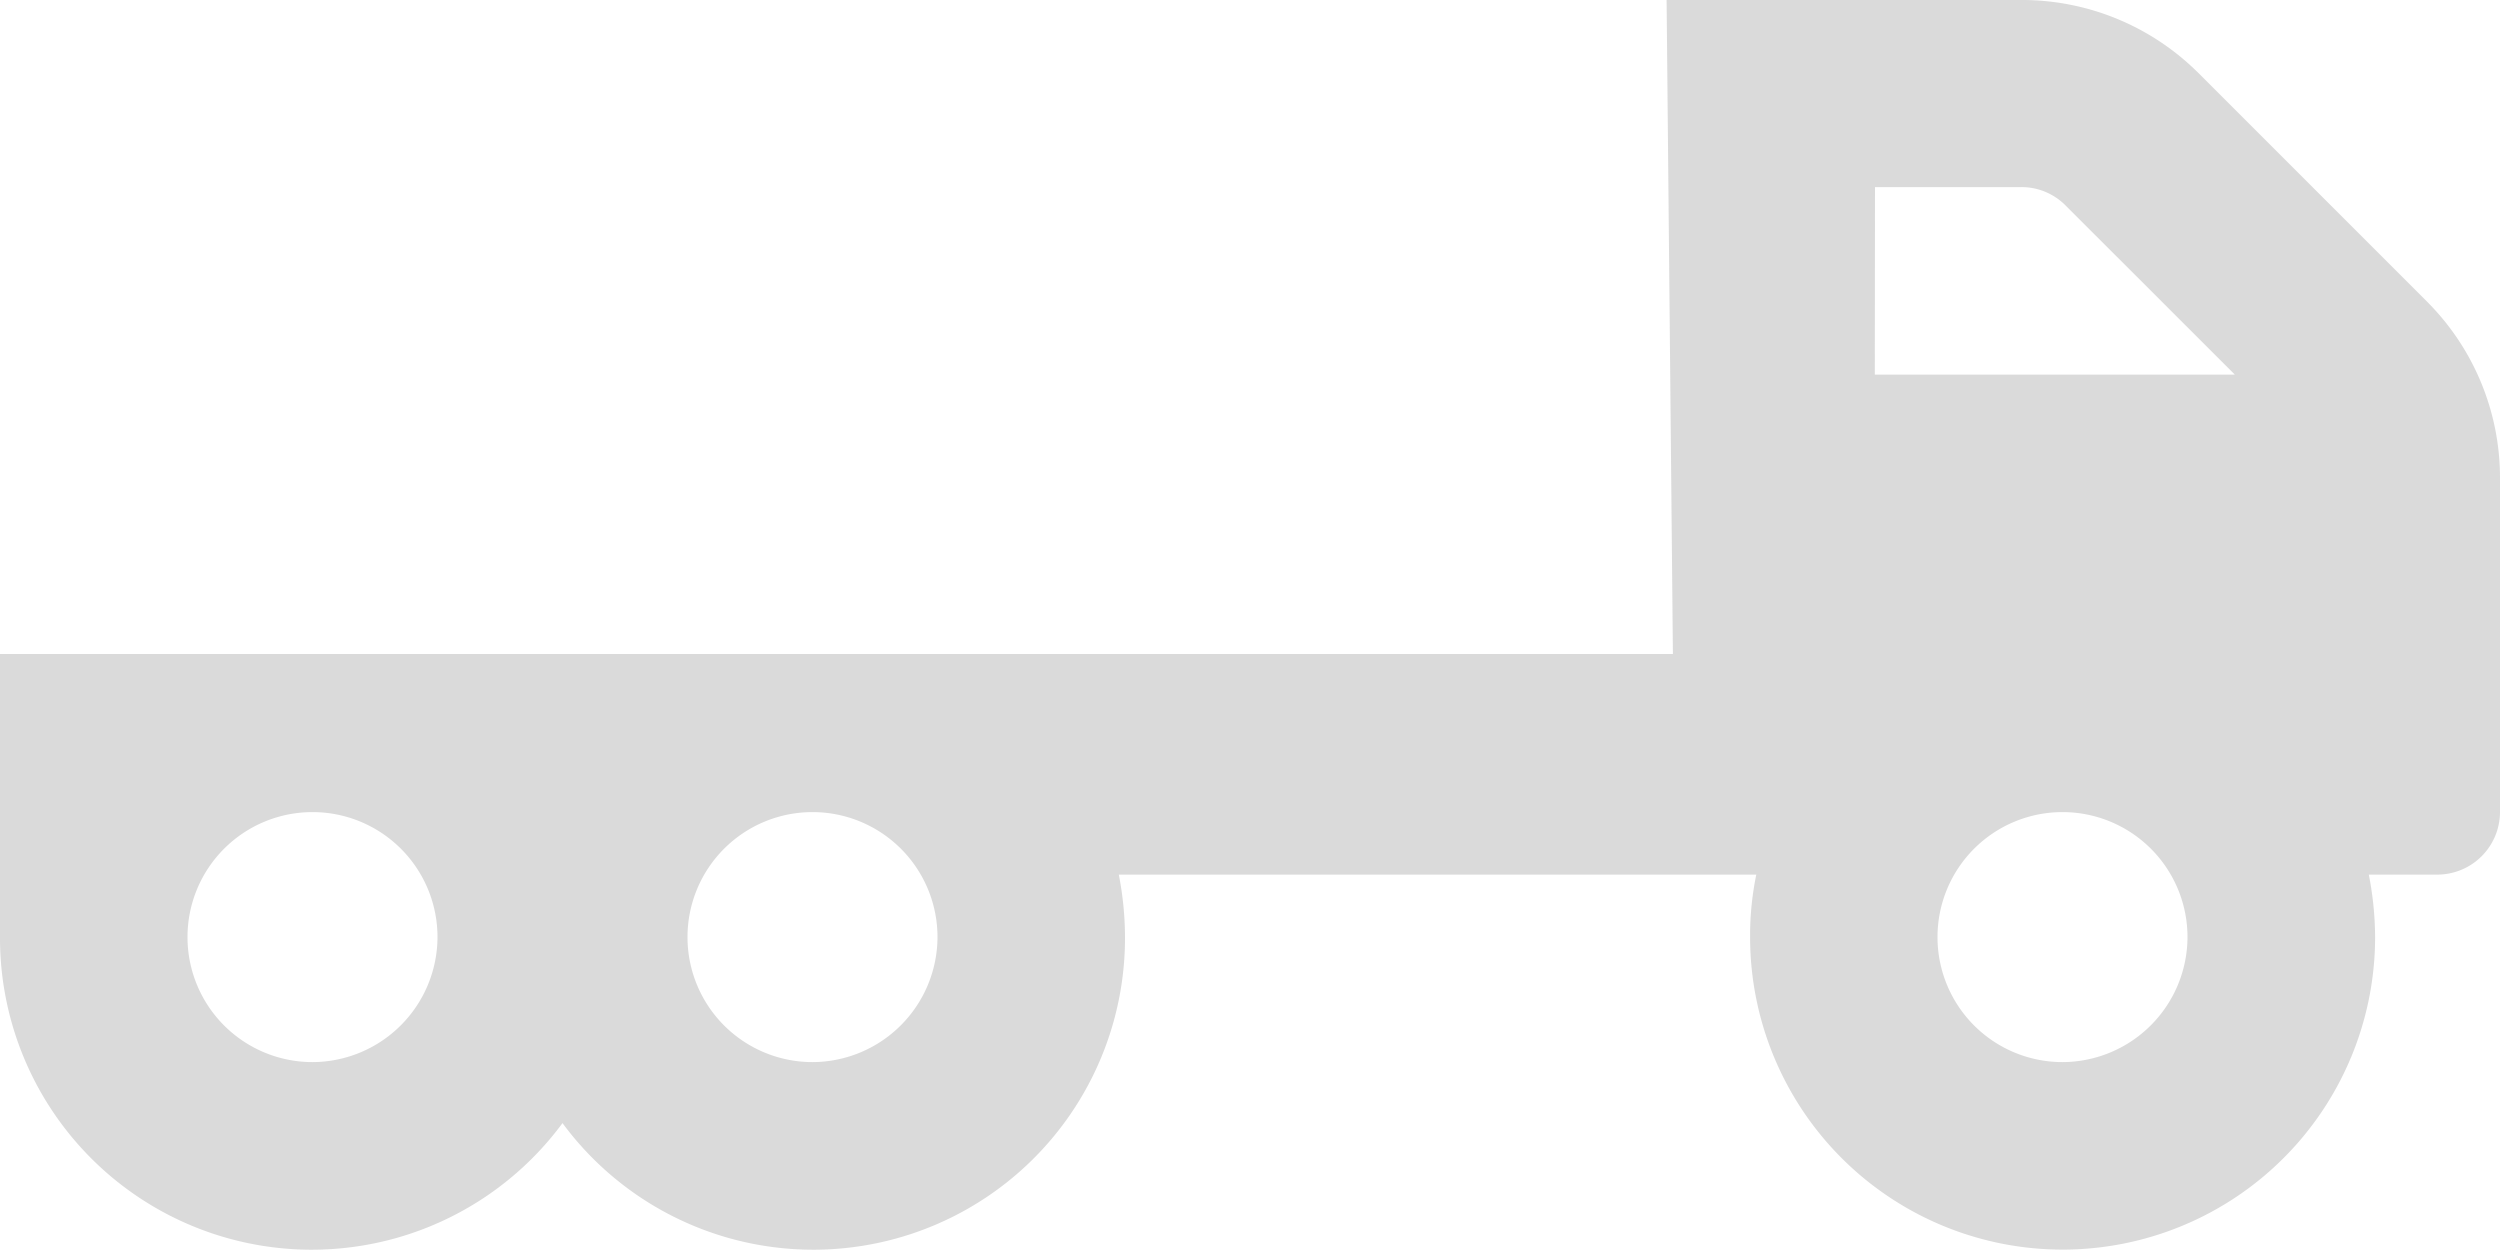 <svg xmlns="http://www.w3.org/2000/svg" width="25" height="12.496" viewBox="0 0 25 12.496">
  <path id="Icon_awesome-truck-moving" data-name="Icon awesome-truck-moving" d="M24.27,9.27,21.984,6.984a2.5,2.5,0,0,0-1.77-.73H16.666l.063,6.54H0v2.832a3.117,3.117,0,0,0,5.625,1.859,3.117,3.117,0,0,0,5.625-1.859A3.292,3.292,0,0,0,11.188,15h6.375a3,3,0,0,0-.062.625,3.125,3.125,0,0,0,6.25,0A3.292,3.292,0,0,0,23.688,15h.688A.627.627,0,0,0,25,14.375v-3.34A2.492,2.492,0,0,0,24.27,9.27ZM3.125,16.875a1.25,1.25,0,1,1,1.25-1.25A1.254,1.254,0,0,1,3.125,16.875Zm5,0a1.25,1.25,0,1,1,1.25-1.25A1.254,1.254,0,0,1,8.125,16.875ZM18.75,8.125h1.465a.62.62,0,0,1,.441.184L22.348,10h-3.6Zm1.875,8.75a1.25,1.25,0,1,1,1.25-1.25A1.254,1.254,0,0,1,20.625,16.875Z" transform="translate(0 -6.254)" fill="rgba(72,72,72,0.2)"/>
</svg>
